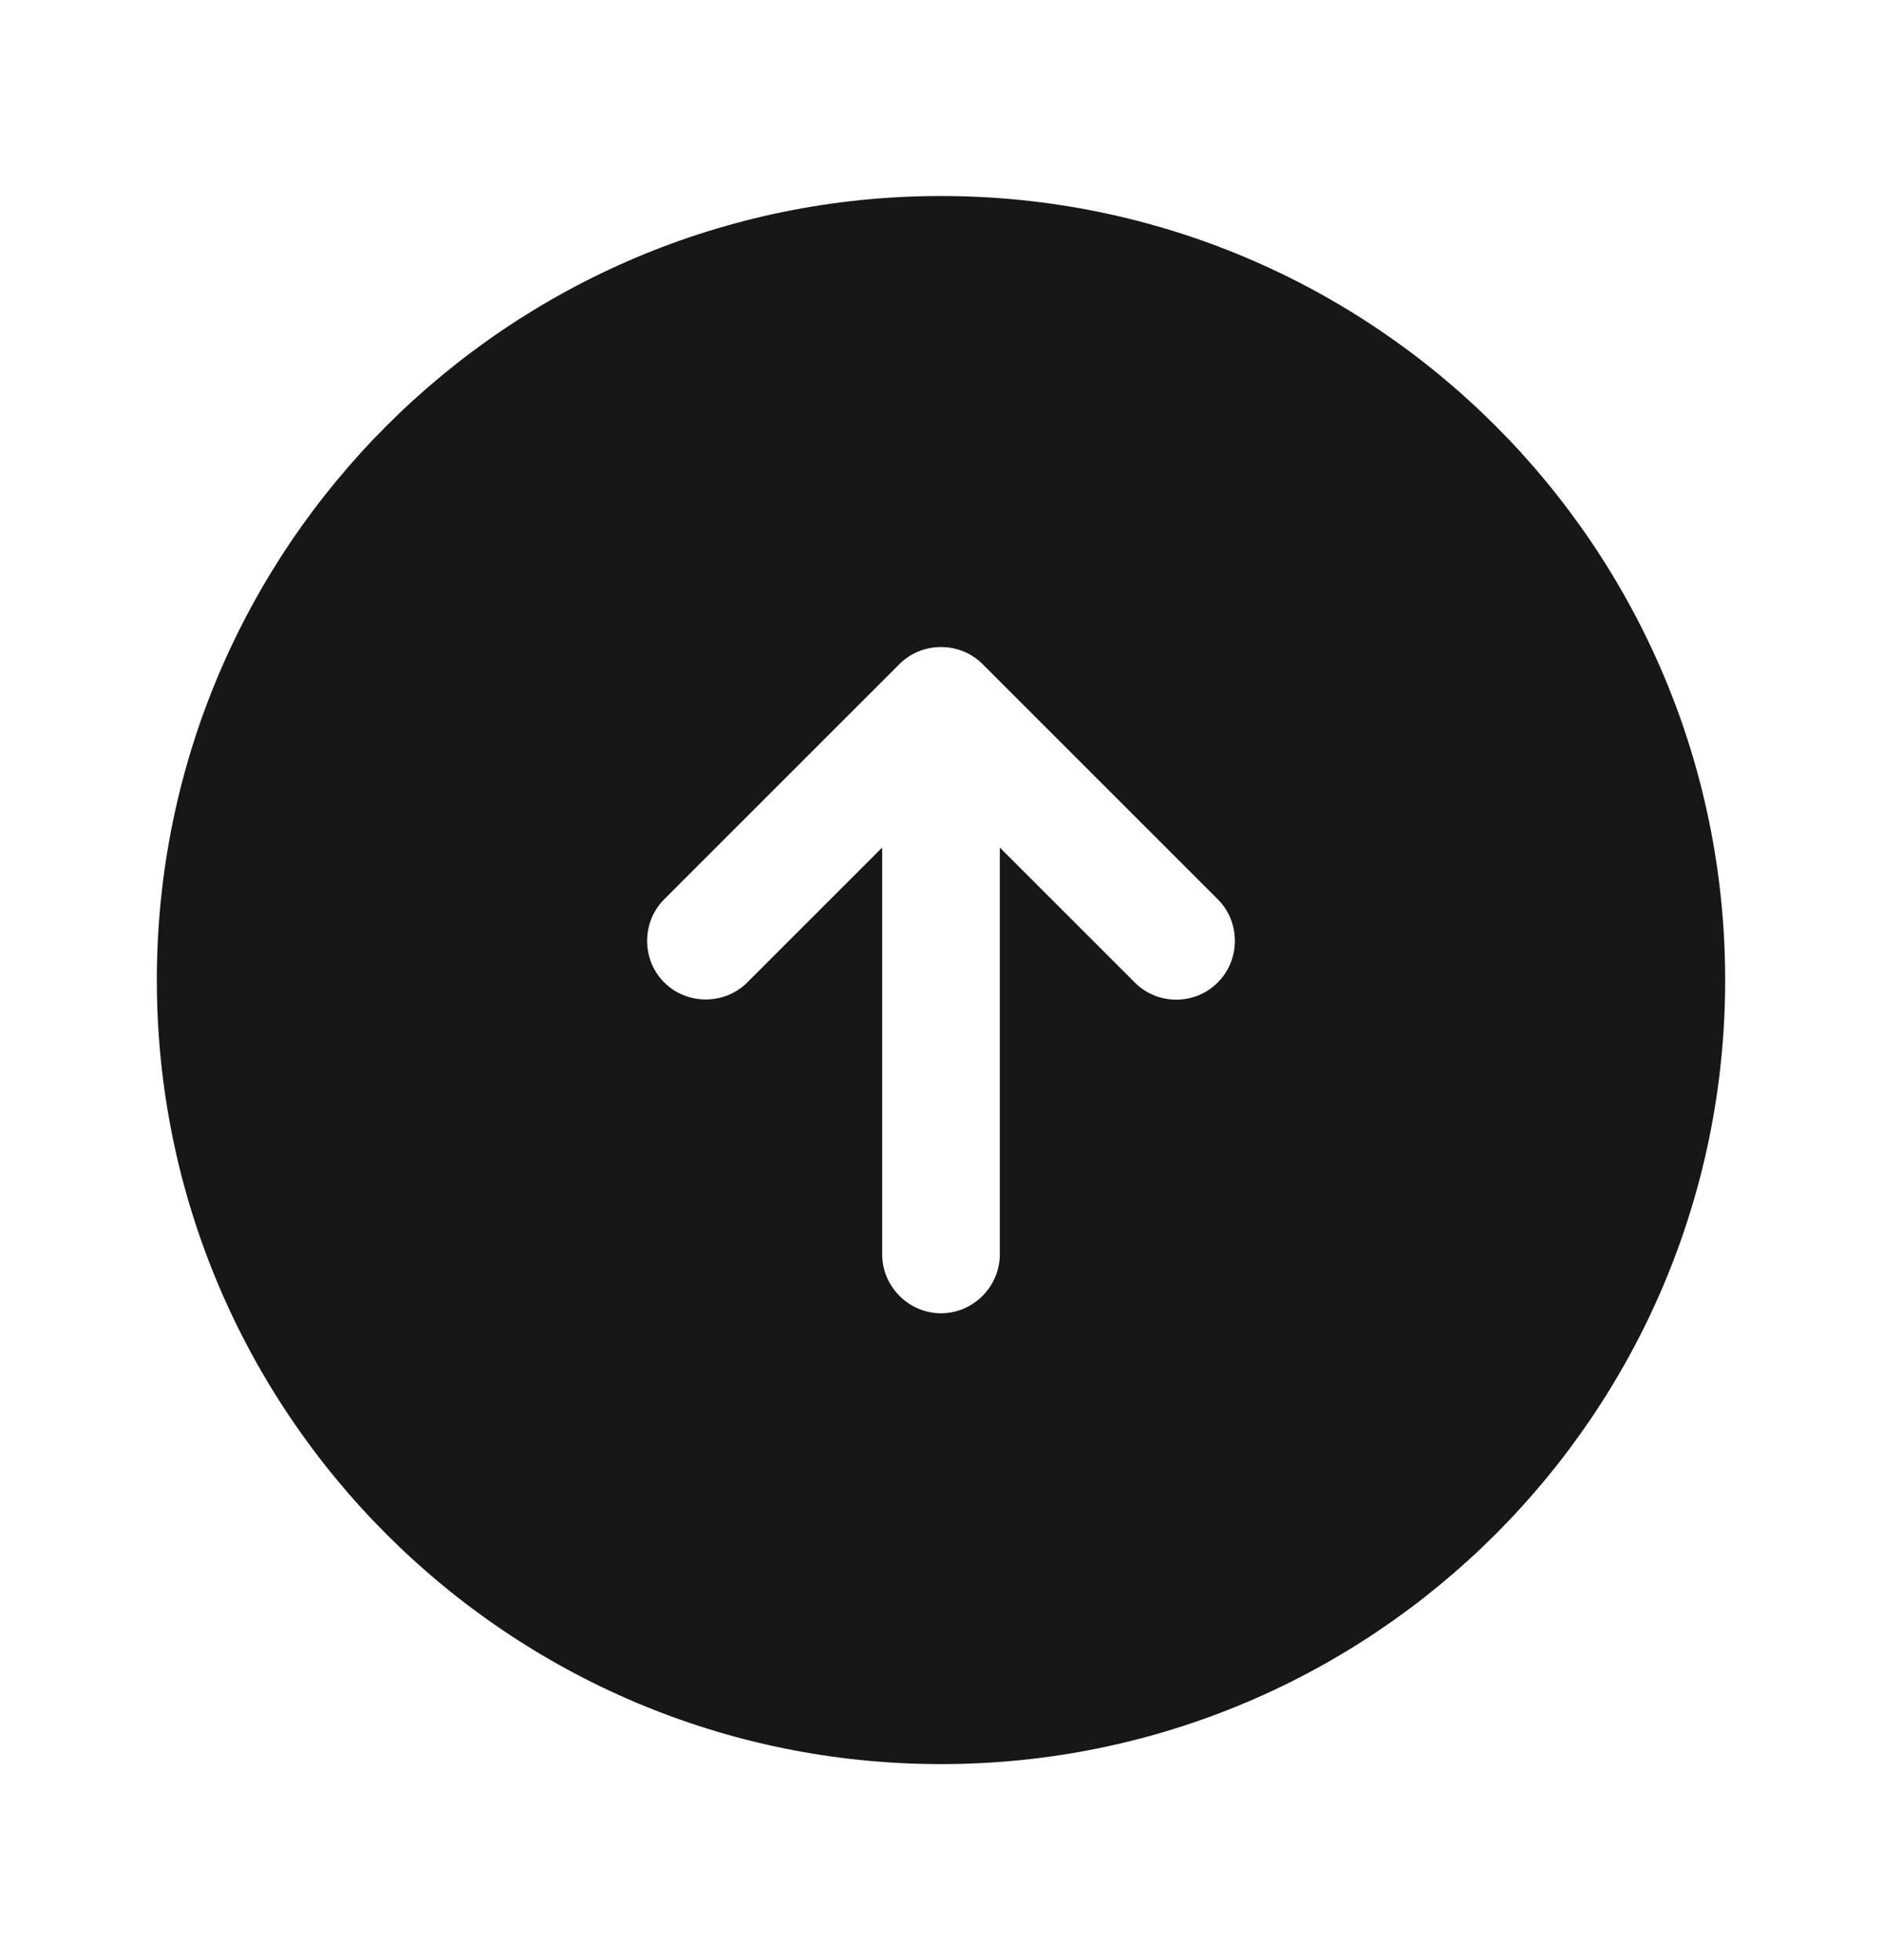 <svg width="24" height="25" viewBox="0 0 24 25" fill="none" xmlns="http://www.w3.org/2000/svg">
<path d="M12 2.5C6.48 2.5 2 6.98 2 12.5C2 18.02 6.48 22.5 12 22.5C17.52 22.5 22 18.02 22 12.5C22 6.98 17.52 2.5 12 2.5ZM15.53 12.53C15.38 12.68 15.19 12.75 15 12.75C14.81 12.75 14.62 12.68 14.47 12.53L12.75 10.81V16C12.75 16.41 12.41 16.75 12 16.75C11.59 16.75 11.25 16.41 11.25 16V10.81L9.53 12.53C9.24 12.82 8.76 12.82 8.47 12.53C8.18 12.24 8.18 11.76 8.47 11.47L11.47 8.47C11.76 8.18 12.24 8.18 12.53 8.47L15.53 11.47C15.82 11.76 15.82 12.24 15.53 12.53Z" fill="#171717"/>
</svg>
